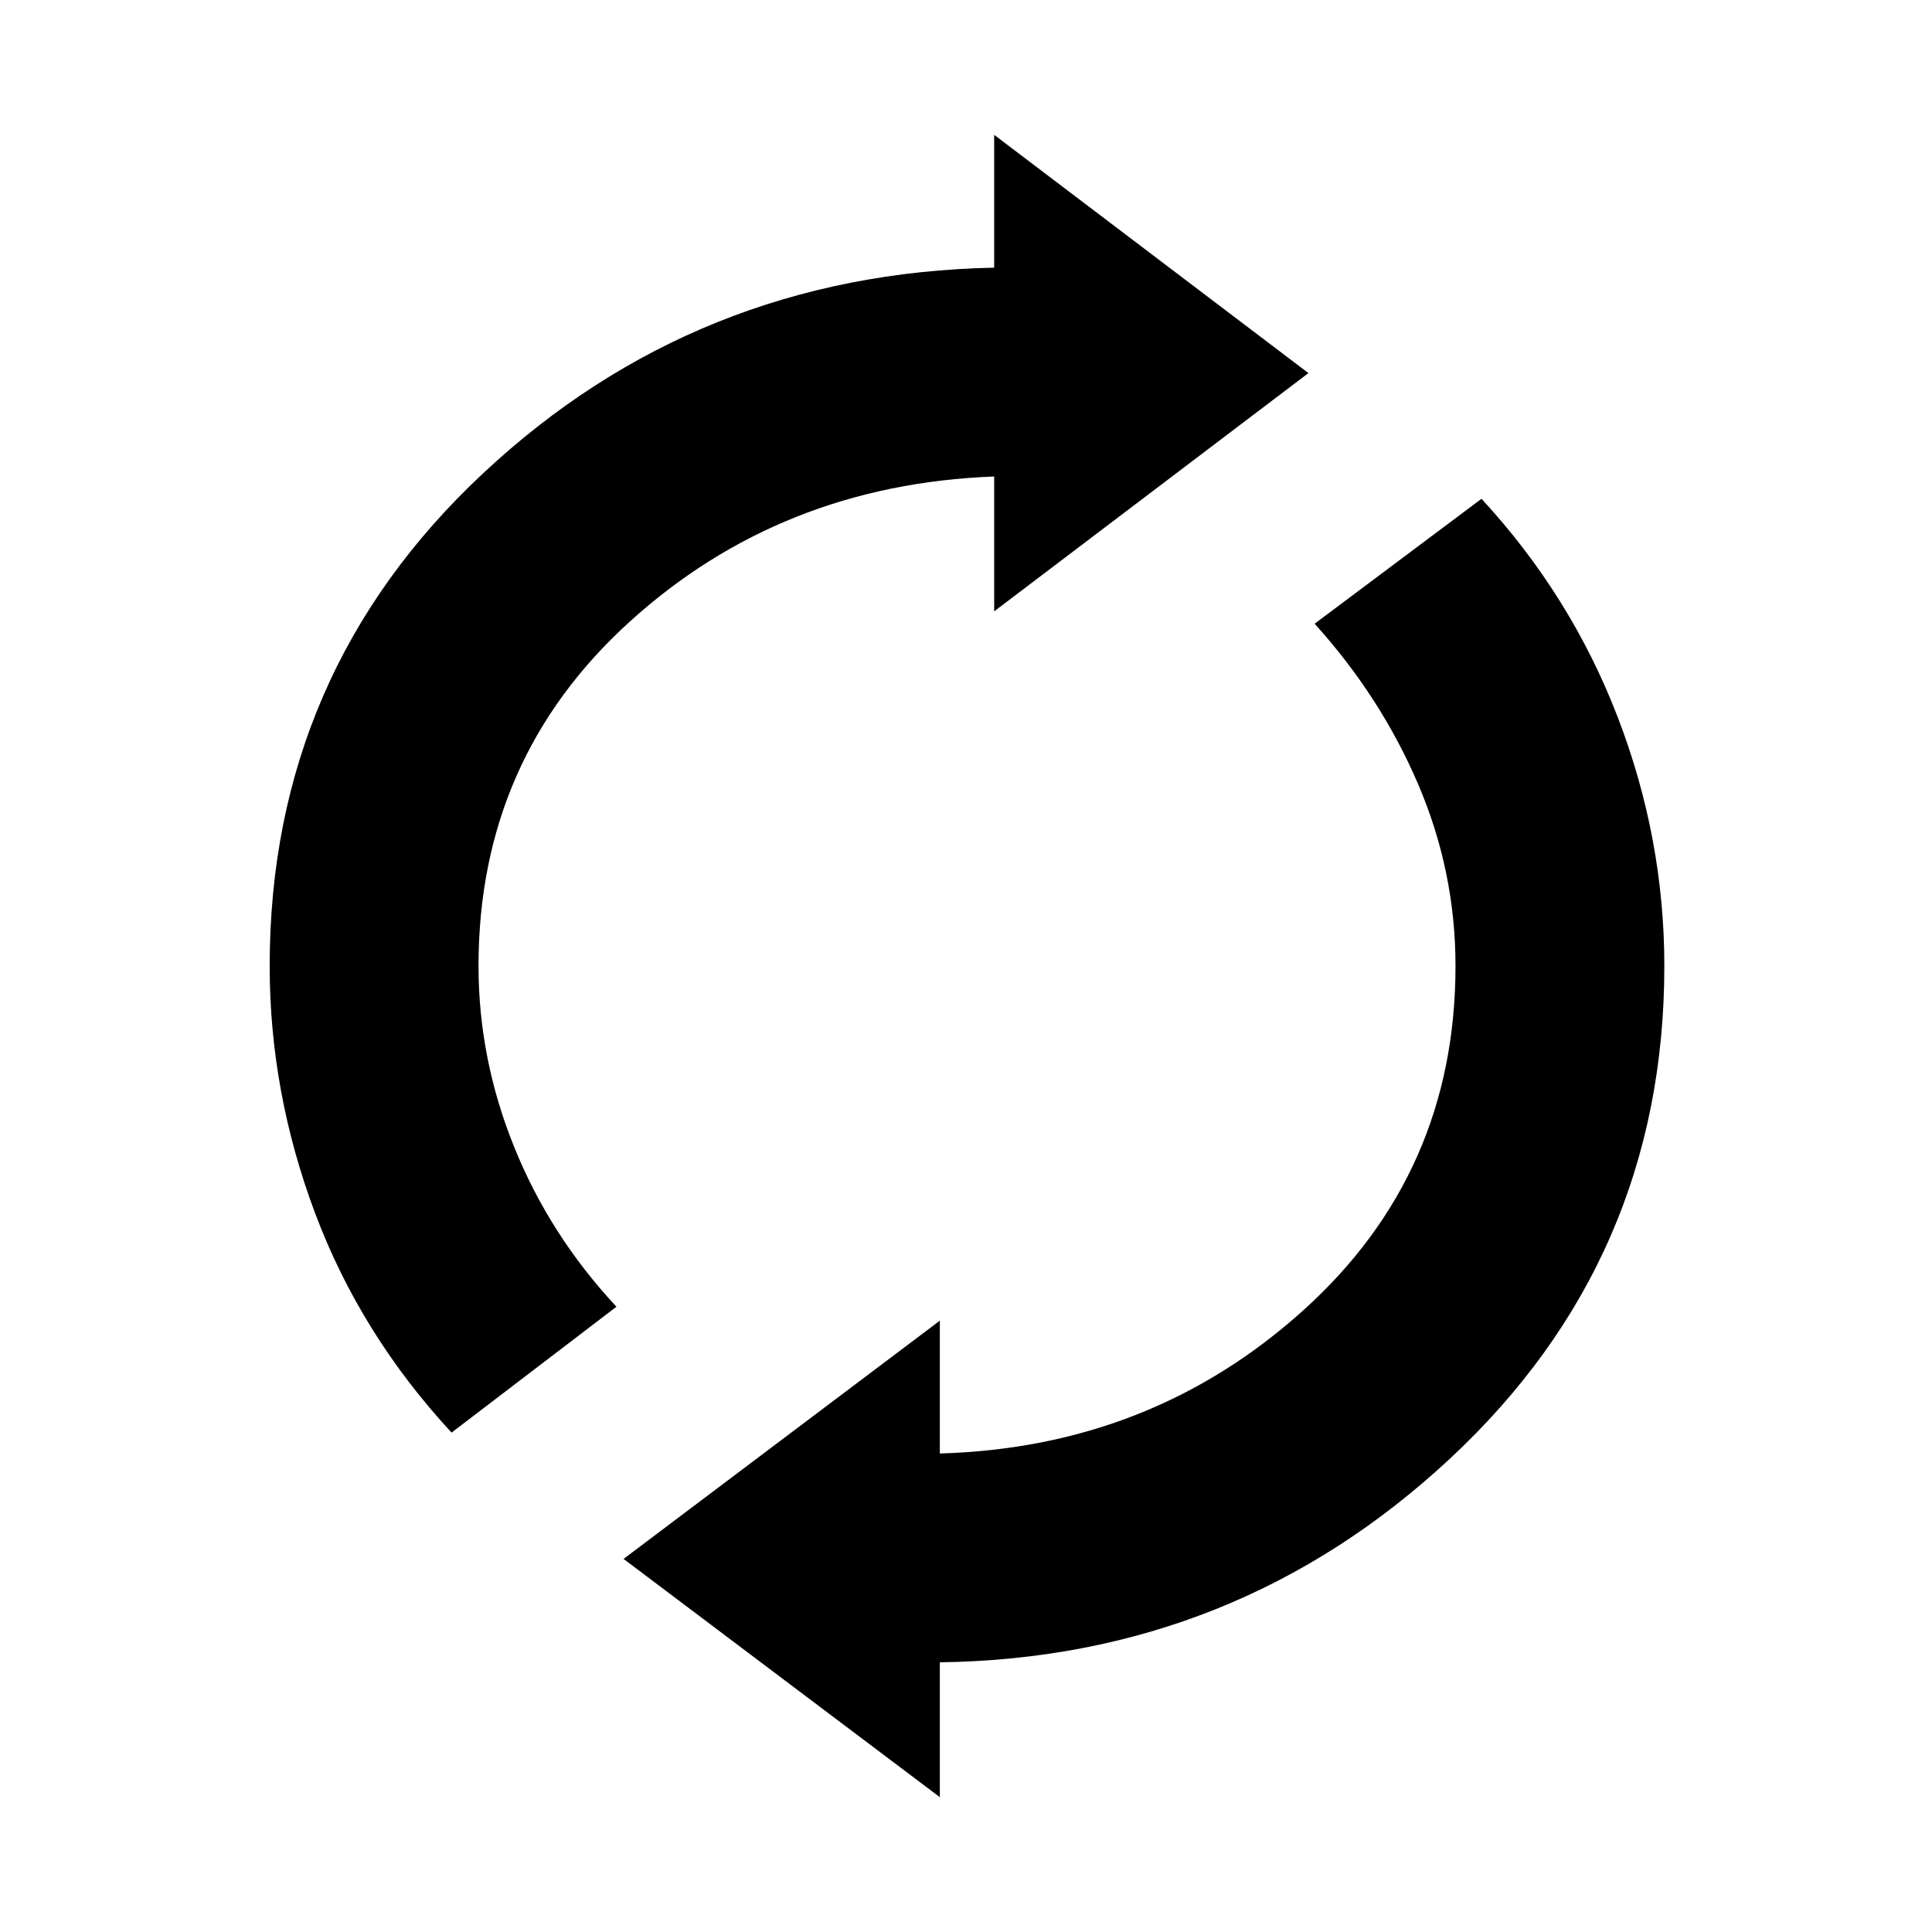 <svg xmlns="http://www.w3.org/2000/svg" height="48" viewBox="0 -960 960 960" width="48"><path d="M224.385-248.154q-45.231-48.846-67.808-109Q134-417.308 134-480q0-145.615 106.038-244.808Q346.077-824 494-827v-66l156.154 118.385L494-656.231v-67q-106 4-181.115 72.154Q237.769-582.923 237.769-480q0 46.077 17.731 89.962 17.731 43.884 50.808 79.346l-81.923 62.538ZM467-67 309.846-185.385 467-303.769v66q105-3 180.615-71.154Q723.231-377.077 723.231-480q0-47.077-18.616-90.462-18.615-43.384-51.384-79.615l82.923-62.077Q780.615-664 803.808-603.731 827-543.462 827-480q0 145.615-106.538 244.808Q613.923-136 467-134v67Z"/></svg>